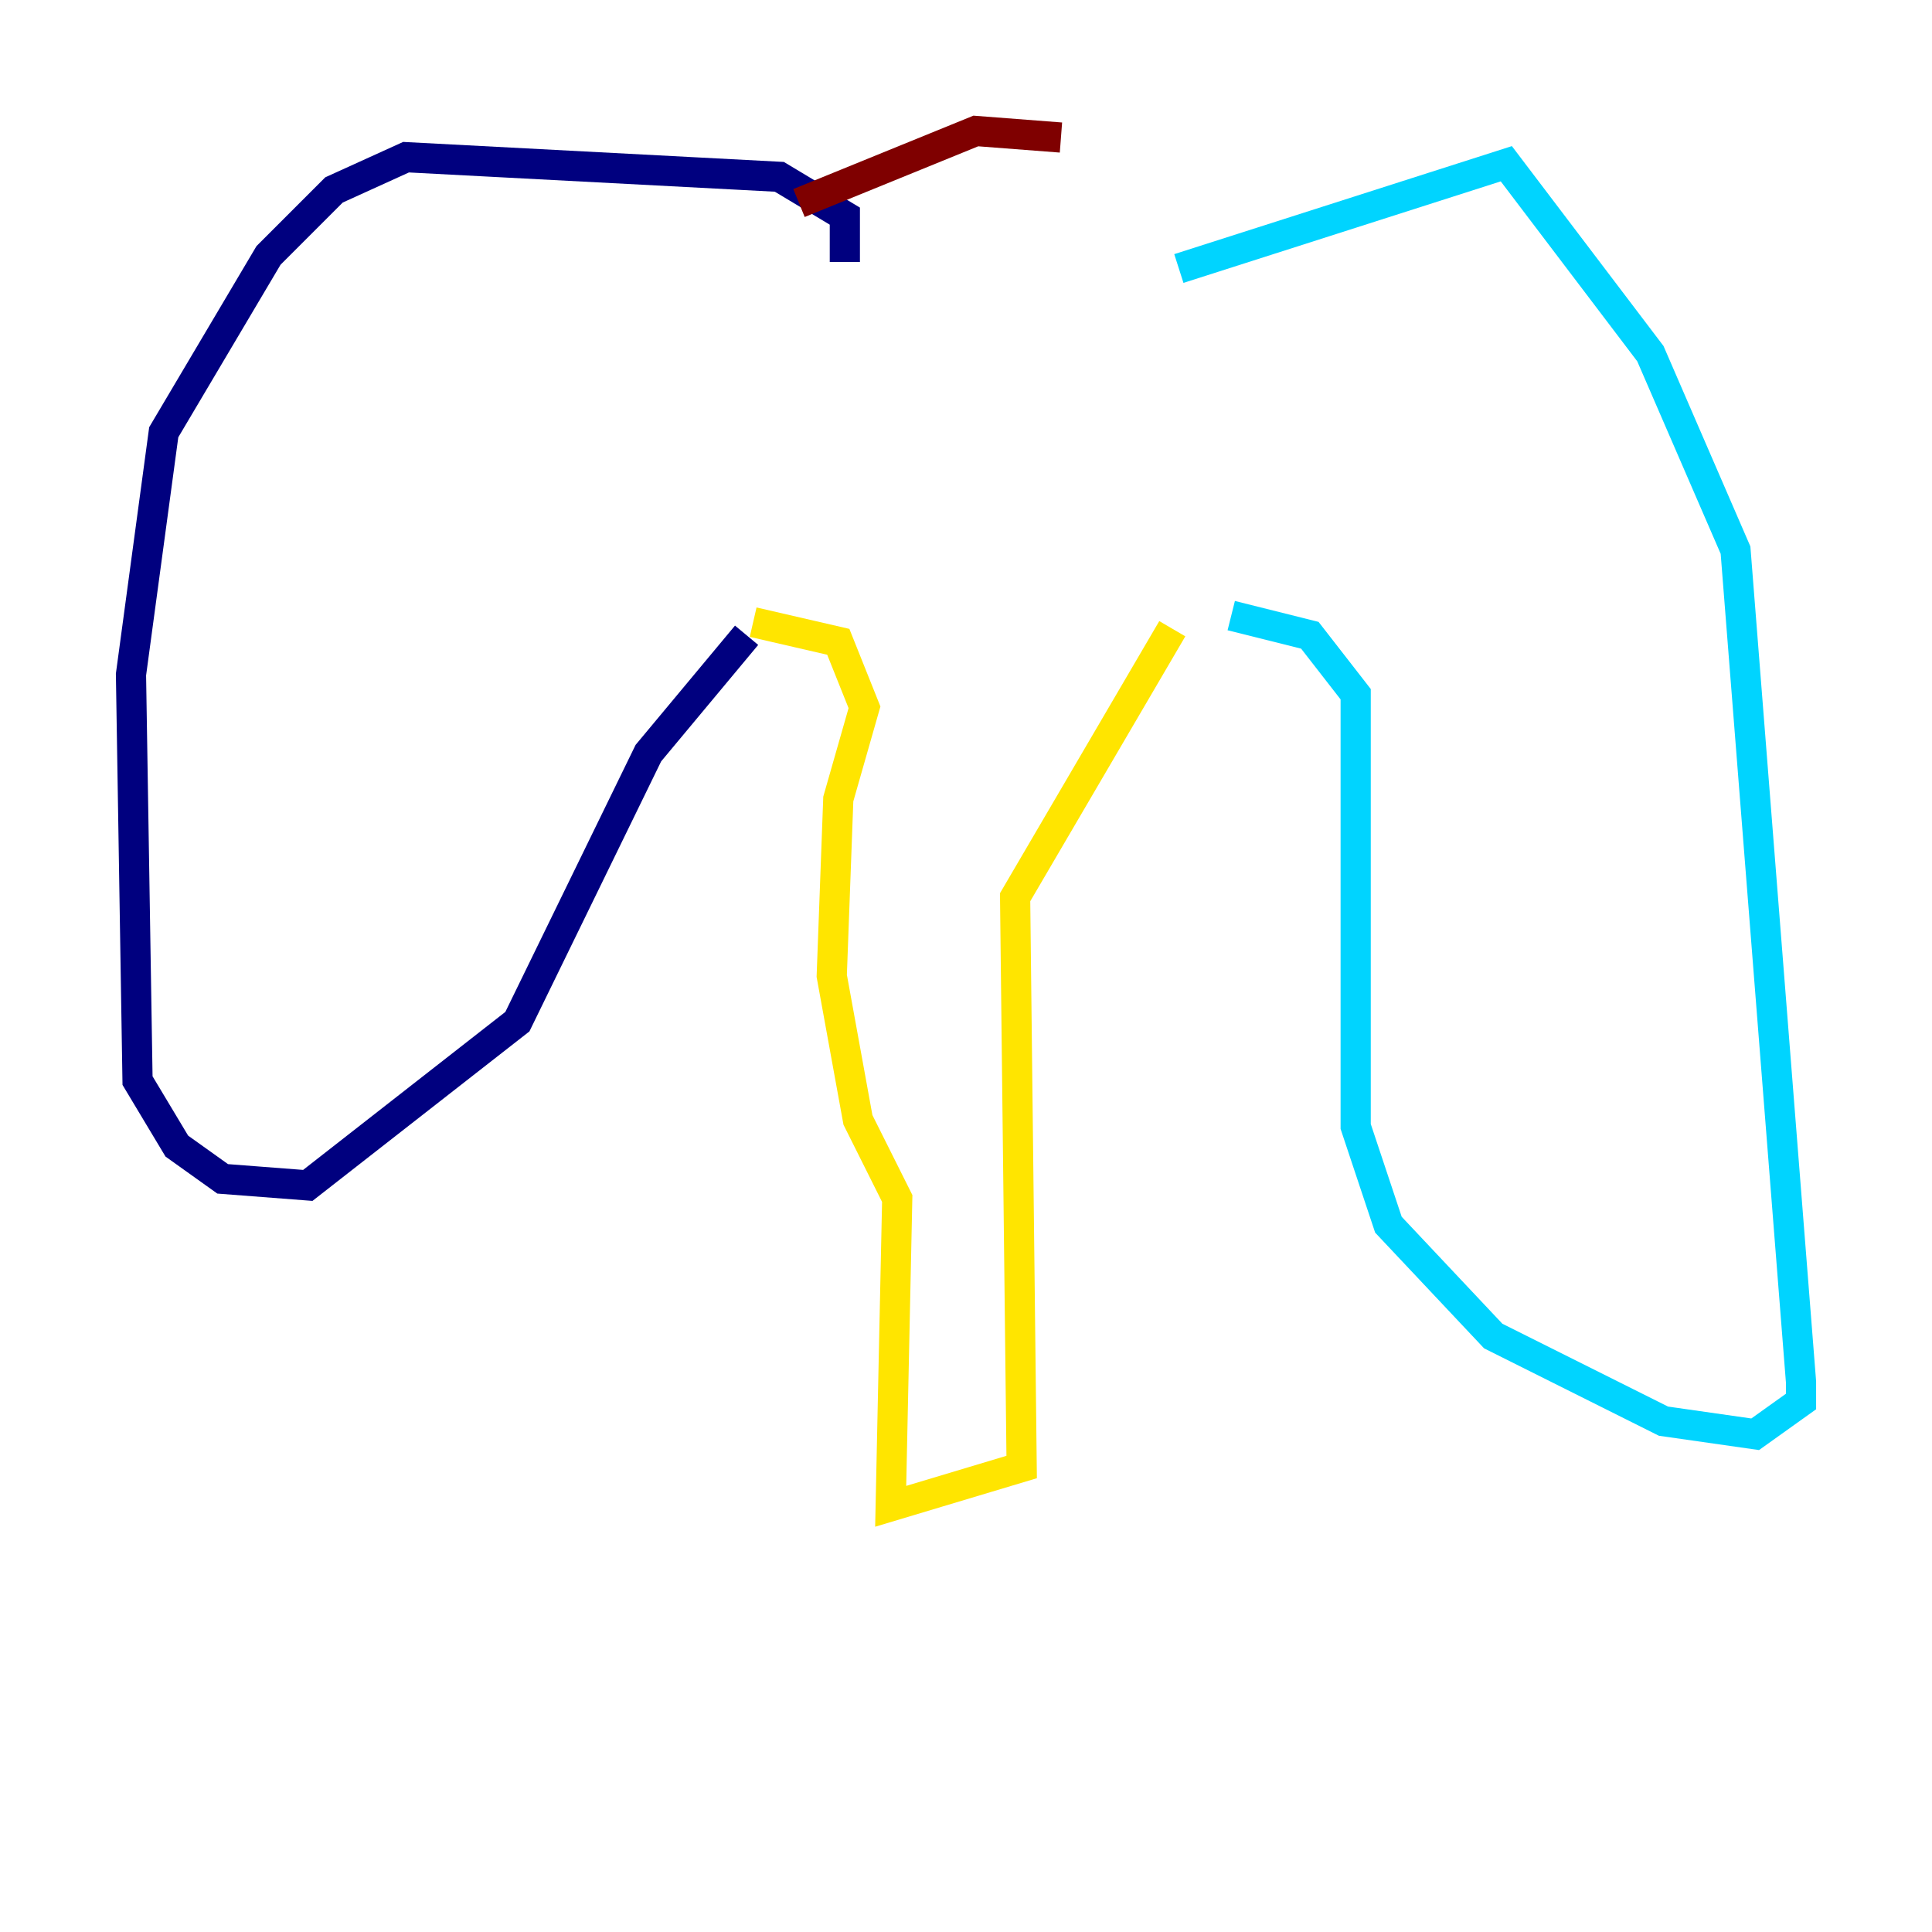 <?xml version="1.0" encoding="utf-8" ?>
<svg baseProfile="tiny" height="128" version="1.2" viewBox="0,0,128,128" width="128" xmlns="http://www.w3.org/2000/svg" xmlns:ev="http://www.w3.org/2001/xml-events" xmlns:xlink="http://www.w3.org/1999/xlink"><defs /><polyline fill="none" points="55.973,17.356 55.973,14.319 51.634,11.715 26.902,10.414 22.129,12.583 17.79,16.922 10.848,28.637 8.678,44.691 9.112,71.593 11.715,75.932 14.752,78.102 20.393,78.536 34.278,67.688 42.956,49.898 49.464,42.088" stroke="#00007f" stroke-width="2" /><polyline fill="none" points="78.102,17.79 99.797,10.848 109.342,23.43 114.983,36.447 119.322,91.552 119.322,92.854 116.285,95.024 110.21,94.156 98.929,88.515 91.986,81.139 89.817,74.63 89.817,45.993 86.78,42.088 81.573,40.786" stroke="#00d4ff" stroke-width="2" /><polyline fill="none" points="49.898,41.22 55.539,42.522 57.275,46.861 55.539,52.936 55.105,64.651 56.841,74.197 59.444,79.403 59.01,99.797 67.688,97.193 67.254,59.444 77.668,41.654" stroke="#ffe500" stroke-width="2" /><polyline fill="none" points="52.936,13.451 64.651,8.678 70.291,9.112" stroke="#7f0000" stroke-width="2" /></svg>